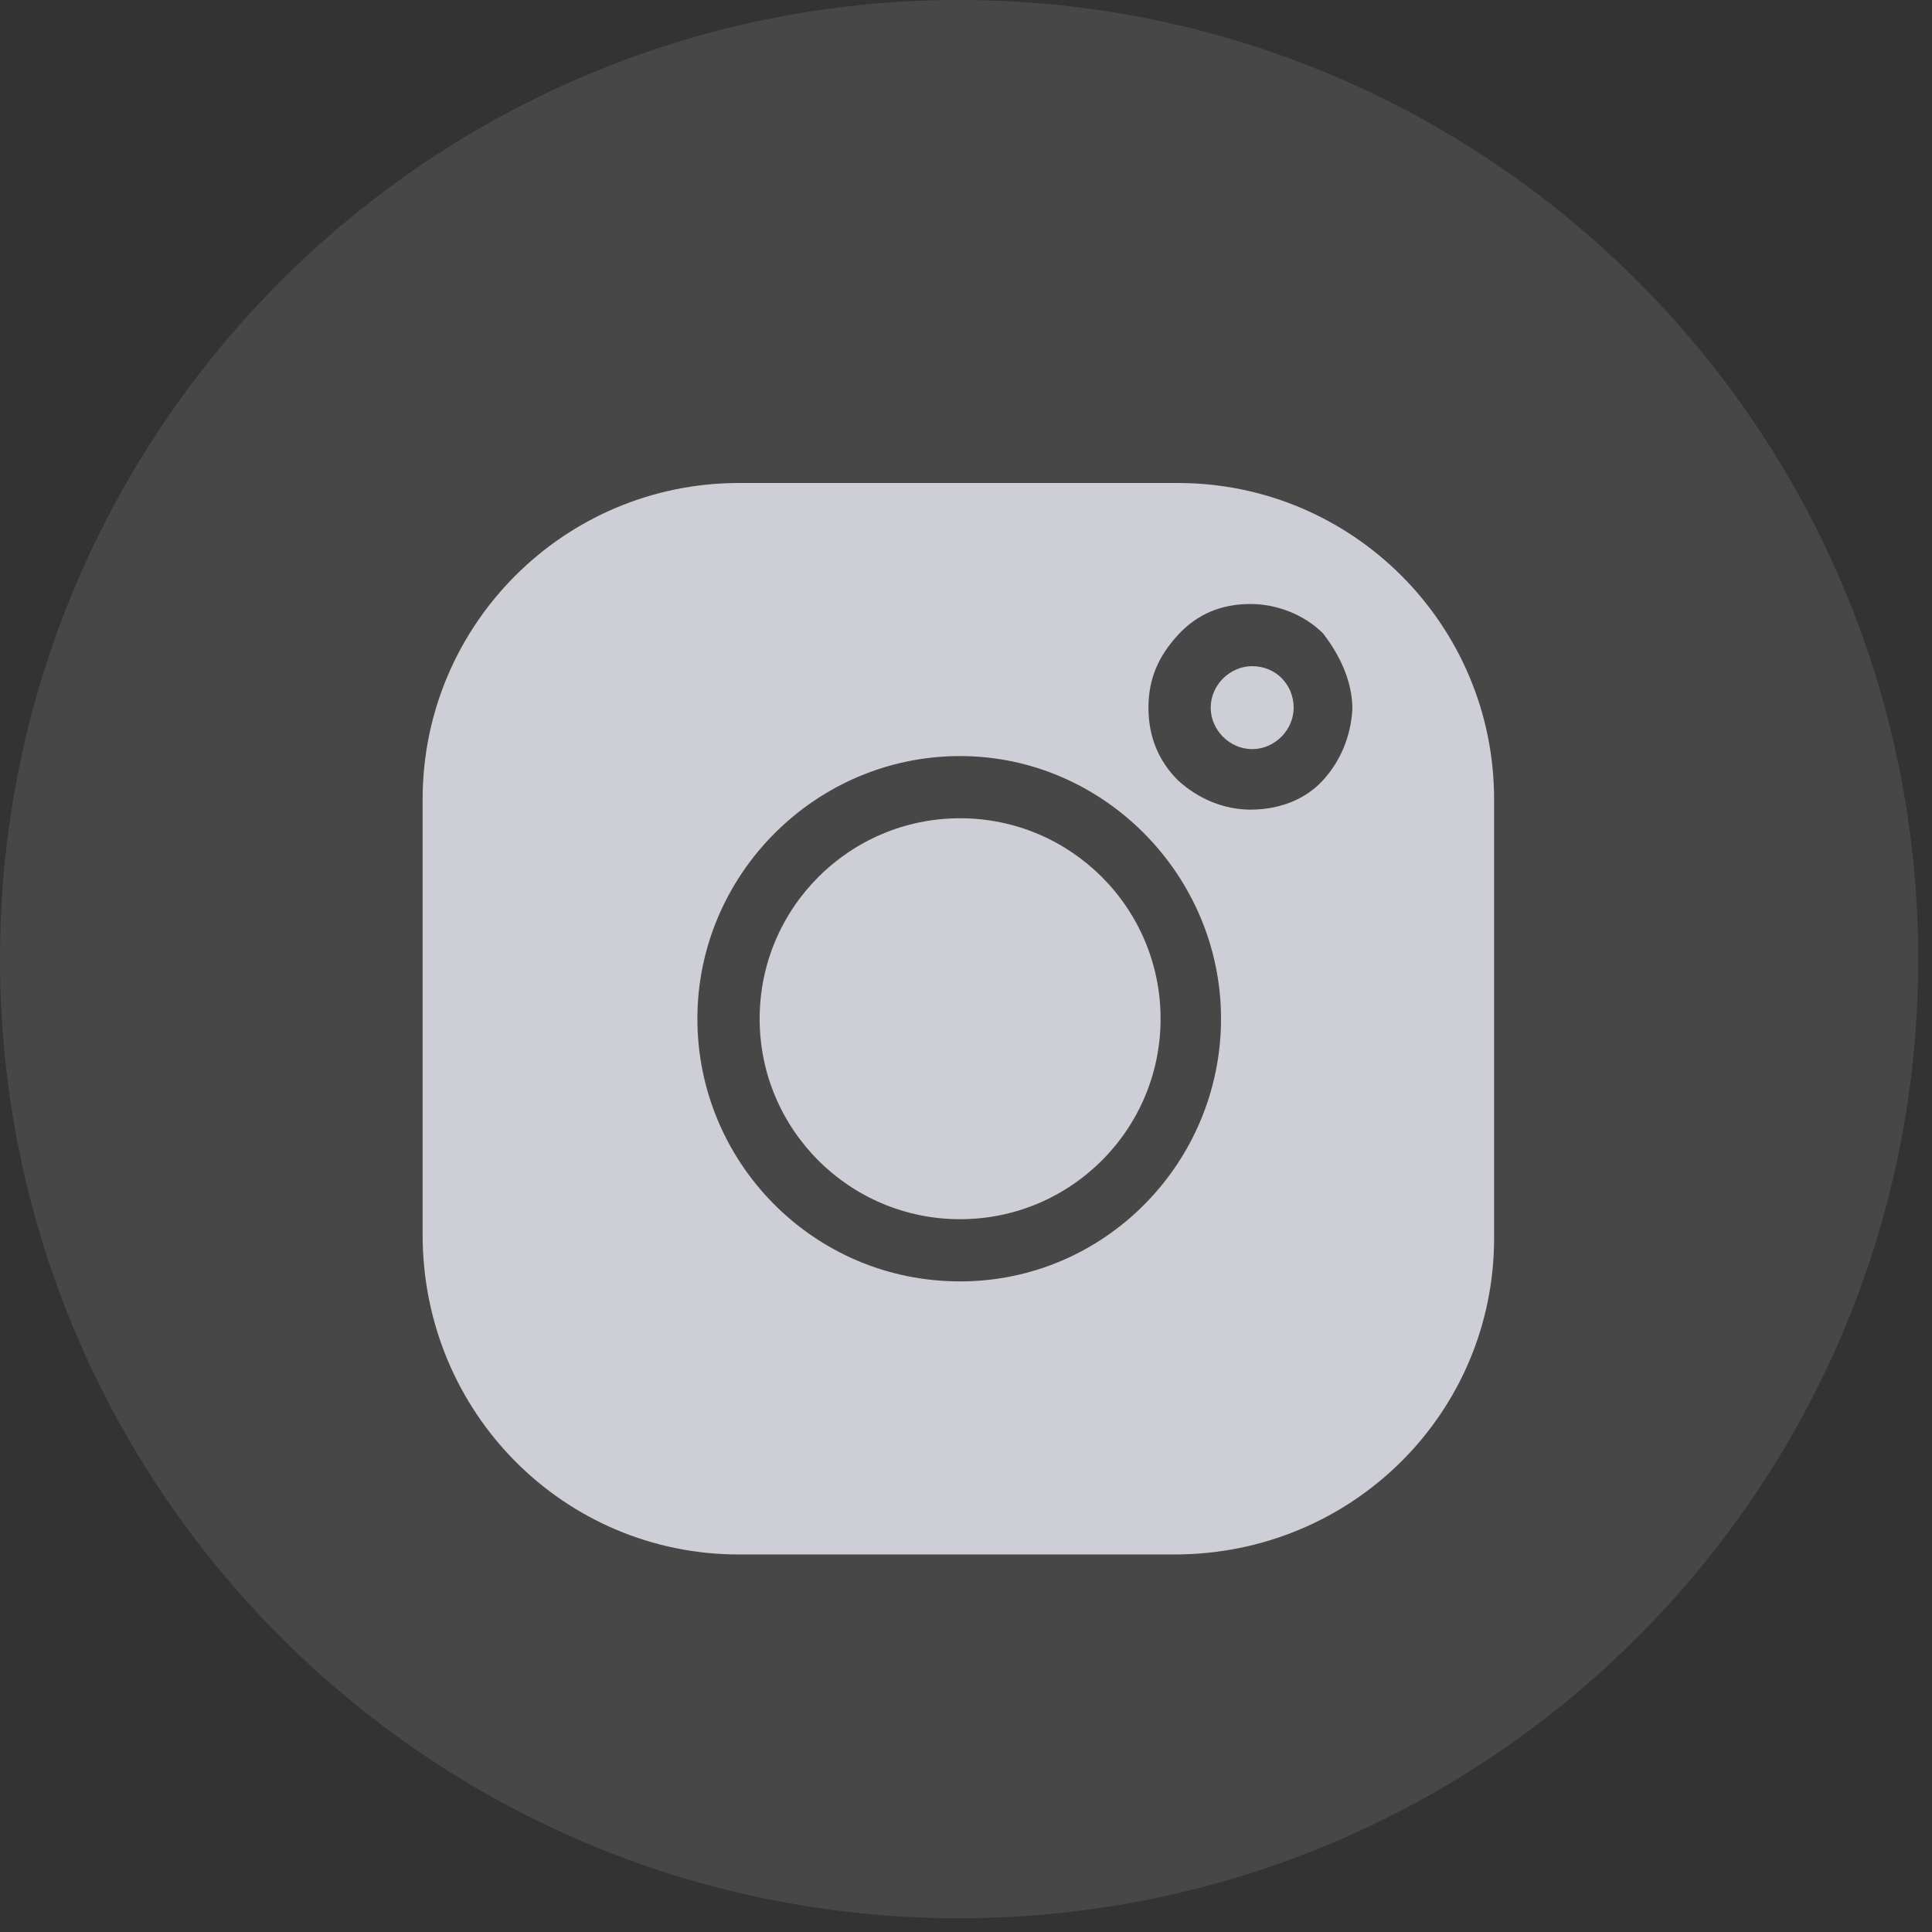 <svg width="32" height="32" viewBox="0 0 32 32" fill="none" xmlns="http://www.w3.org/2000/svg">
<rect x="0" y="0" width="32" height="32" fill="#333333" stroke="none"/>
<path opacity="0.1" d="M15.886 31.772C24.66 31.772 31.772 24.66 31.772 15.886C31.772 7.112 24.66 0 15.886 0C7.112 0 0 7.112 0 15.886C0 24.66 7.112 31.772 15.886 31.772Z" fill="white"/>
<path d="M15.902 20.194C17.736 20.194 19.223 18.707 19.223 16.874C19.223 15.04 17.736 13.553 15.902 13.553C14.069 13.553 12.582 15.04 12.582 16.874C12.582 18.707 14.069 20.194 15.902 20.194Z" fill="#CDCED6"/>
<path d="M19.509 8H12.238C9.347 8 7 10.347 7 13.238V20.452C7 23.4 9.347 25.747 12.238 25.747H19.452C22.4 25.747 24.747 23.4 24.747 20.509V13.238C24.747 10.347 22.4 8 19.509 8ZM15.902 21.224C13.469 21.224 11.551 19.249 11.551 16.873C11.551 14.498 13.498 12.523 15.902 12.523C18.278 12.523 20.224 14.498 20.224 16.873C20.224 19.249 18.307 21.224 15.902 21.224ZM21.913 12.923C21.627 13.238 21.198 13.41 20.711 13.41C20.282 13.41 19.852 13.238 19.509 12.923C19.194 12.608 19.022 12.208 19.022 11.721C19.022 11.235 19.194 10.862 19.509 10.519C19.824 10.175 20.224 10.004 20.711 10.004C21.14 10.004 21.598 10.175 21.913 10.49C22.2 10.862 22.4 11.292 22.4 11.75C22.371 12.208 22.2 12.608 21.913 12.923Z" fill="#CDCED6"/>
<path d="M20.74 11.034C20.368 11.034 20.053 11.349 20.053 11.721C20.053 12.093 20.368 12.408 20.74 12.408C21.112 12.408 21.427 12.093 21.427 11.721C21.427 11.349 21.141 11.034 20.74 11.034Z" fill="#CDCED6"/>
</svg>

